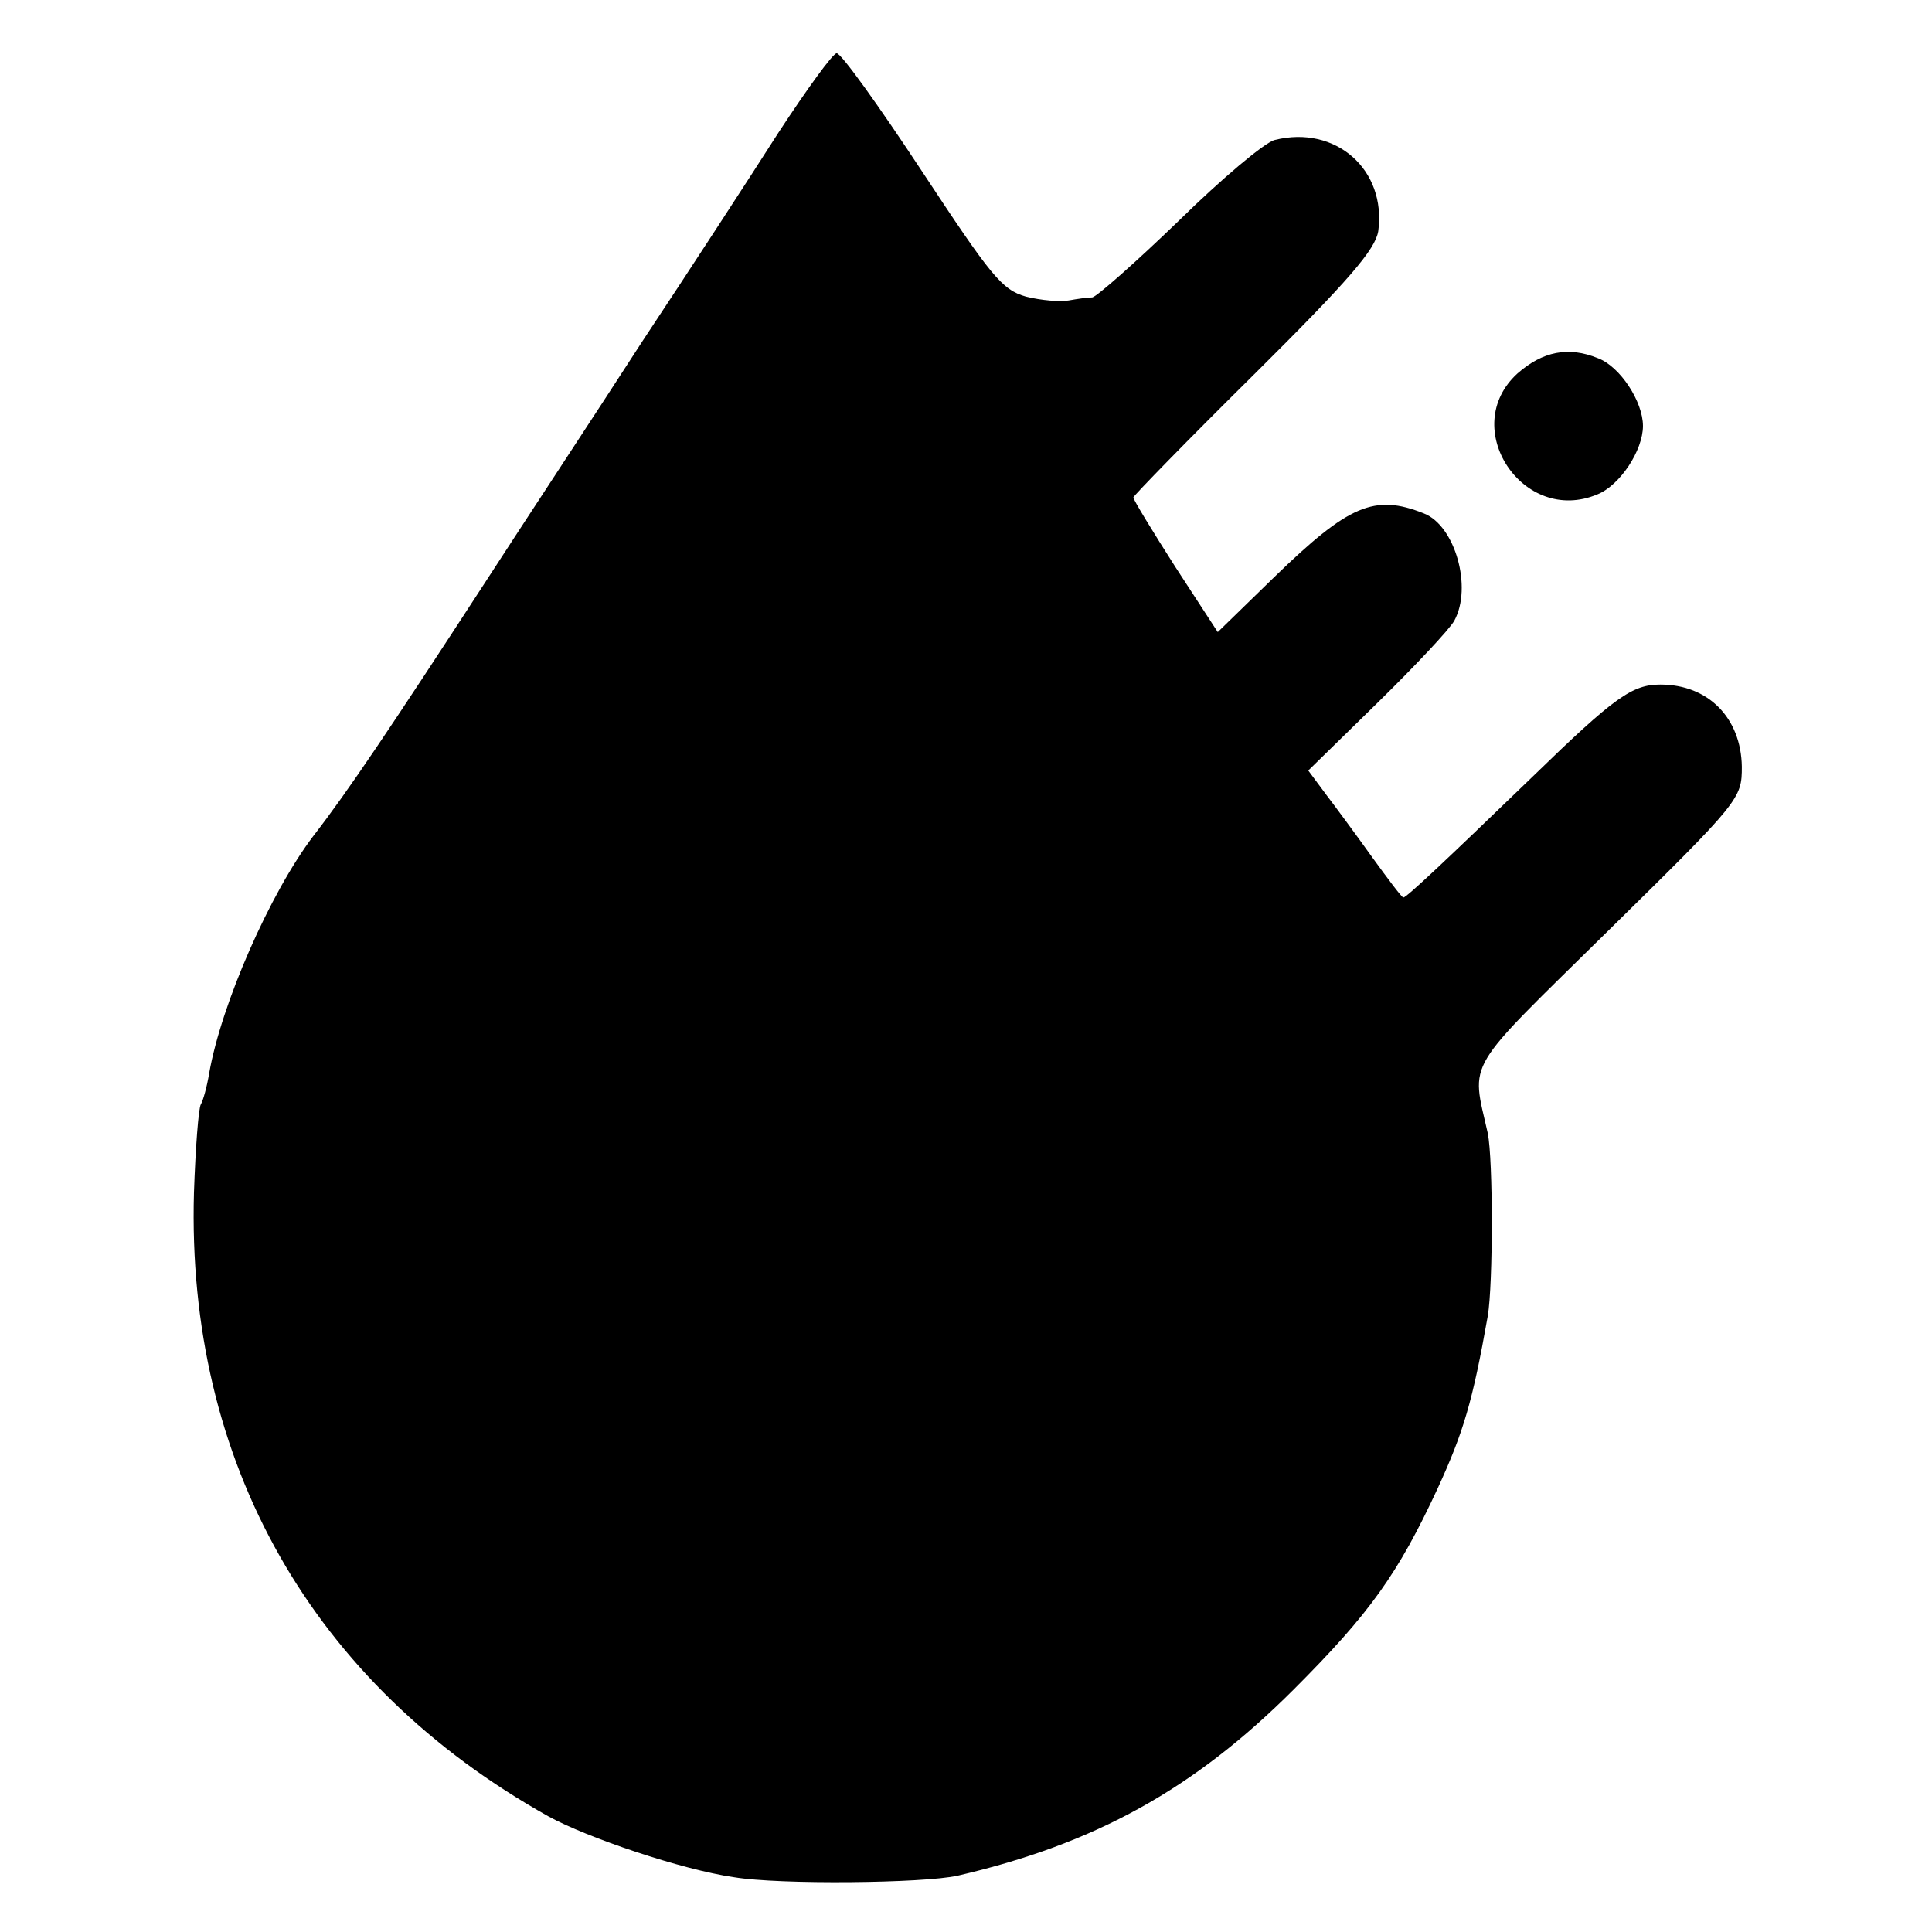 <?xml version="1.0" standalone="no"?>
<!DOCTYPE svg PUBLIC "-//W3C//DTD SVG 20010904//EN"
 "http://www.w3.org/TR/2001/REC-SVG-20010904/DTD/svg10.dtd">
<svg version="1.0" xmlns="http://www.w3.org/2000/svg"
 width="254pt" height="254pt" viewBox="0 0 254 254"
 preserveAspectRatio="xMidYMid meet">
<g transform="translate(0,254) scale(0.1,-0.1)"
fill="#000000" stroke="none">
<path d="M1023 2365 c-37 -58 -117 -181 -178 -273 -60 -93 -155 -237 -210
-322 -121 -186 -178 -271 -223 -329 -57 -75 -121 -221 -137 -312 -3 -18 -8
-36 -11 -41 -3 -5 -7 -57 -9 -116 -10 -354 155 -646 466 -820 51 -28 175 -70
244 -80 60 -10 249 -8 294 2 181 42 311 114 442 245 100 100 137 152 189 264
34 74 46 114 66 227 7 42 7 205 0 240 -22 98 -33 78 159 267 173 170 175 173
175 215 -1 64 -44 108 -107 108 -37 0 -60 -16 -168 -121 -118 -114 -166 -159
-170 -159 -2 0 -20 24 -41 53 -20 28 -48 66 -61 83 l-23 31 91 89 c50 49 95
97 101 108 24 44 1 125 -40 141 -65 26 -99 11 -196 -83 l-75 -73 -56 86 c-30
47 -55 88 -55 91 0 2 71 75 159 162 125 124 159 164 163 188 11 81 -56 140
-136 120 -13 -3 -70 -51 -126 -106 -57 -55 -108 -100 -114 -101 -6 0 -20 -2
-31 -4 -11 -2 -36 0 -56 5 -32 9 -46 27 -137 165 -56 85 -106 155 -112 155 -5
0 -39 -47 -77 -105z"/>
<path d="M1995 2049 c-78 -71 7 -200 105 -159 30 12 60 58 60 90 0 32 -30 78
-59 89 -39 16 -73 9 -106 -20z"/>
</g>
</svg>
